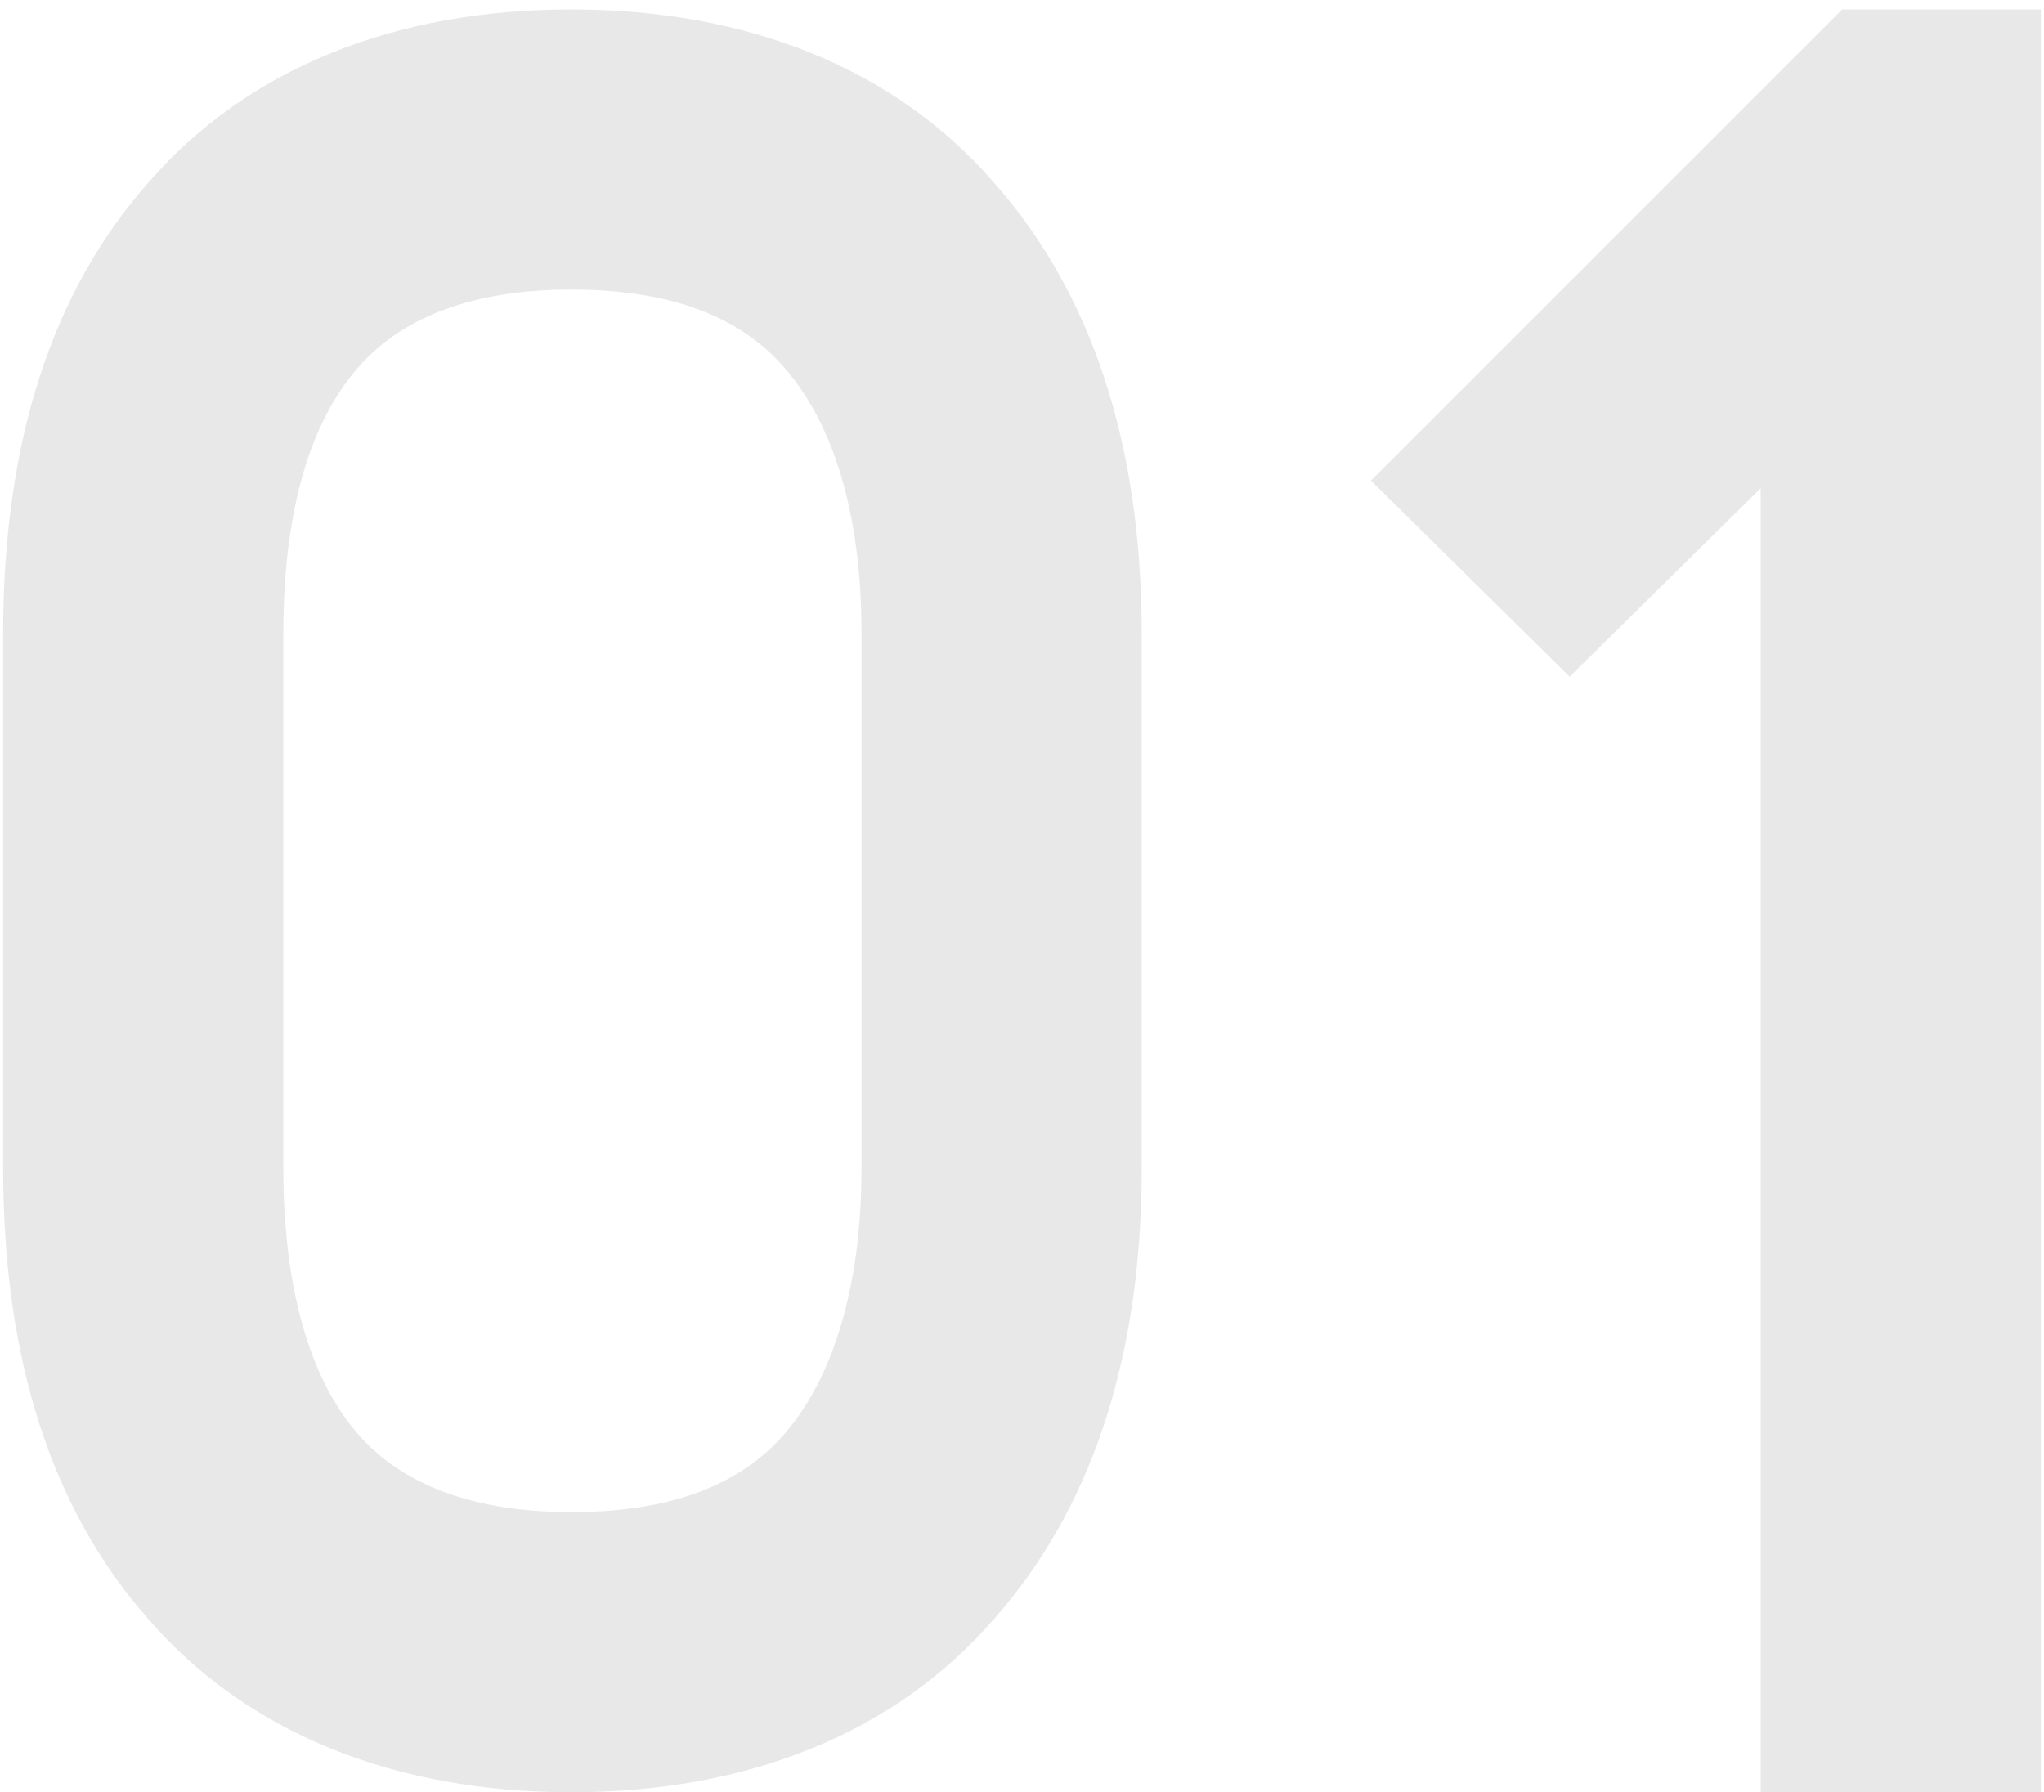 <?xml version="1.0" encoding="UTF-8"?>
<svg width="65px" height="57px" viewBox="0 0 65 57" version="1.1" xmlns="http://www.w3.org/2000/svg" xmlns:xlink="http://www.w3.org/1999/xlink">
    <!-- Generator: Sketch 52.2 (67145) - http://www.bohemiancoding.com/sketch -->
    <title>01</title>
    <desc>Created with Sketch.</desc>
    <g id="Page-2" stroke="none" stroke-width="1" fill="none" fill-rule="evenodd" opacity="0.096">
        <g id="KatyOnepager-measuring" transform="translate(-387, -1280)" fill="#100C08">
            <g id="Experiences" transform="translate(0, 1024)">
                <g id="Deloitte-experience" transform="translate(381, 238)">
                    <path d="M24.163,18.3 C29.752,18.3 34.45,20.163 37.609,23.808 C40.687,27.291 42.307,32.07 42.307,38.145 L42.307,55.155 C42.307,61.23 40.687,66.009 37.609,69.492 C34.45,73.137 29.752,75 24.163,75 C18.574,75 13.876,73.137 10.717,69.492 C7.639,66.009 6.1,61.23 6.1,55.155 L6.1,38.145 C6.1,32.07 7.639,27.291 10.717,23.808 C13.876,20.163 18.574,18.3 24.163,18.3 Z M24.163,27.21 C21.166,27.21 18.817,28.02 17.359,29.721 C15.82,31.503 15.01,34.338 15.01,38.145 L15.01,55.155 C15.01,58.881 15.82,61.797 17.359,63.579 C18.817,65.28 21.166,66.09 24.163,66.09 C27.241,66.09 29.509,65.28 30.967,63.579 C32.506,61.797 33.397,58.881 33.397,55.155 L33.397,38.145 C33.397,34.338 32.506,31.503 30.967,29.721 C29.509,28.02 27.241,27.21 24.163,27.21 Z M70.9,75 L61.99,75 L61.99,33.528 L55.915,39.522 L49.597,33.285 L64.582,18.3 L70.9,18.3 L70.9,75 Z" id="01"></path>
                </g>
            </g>
        </g>
    </g>
</svg>